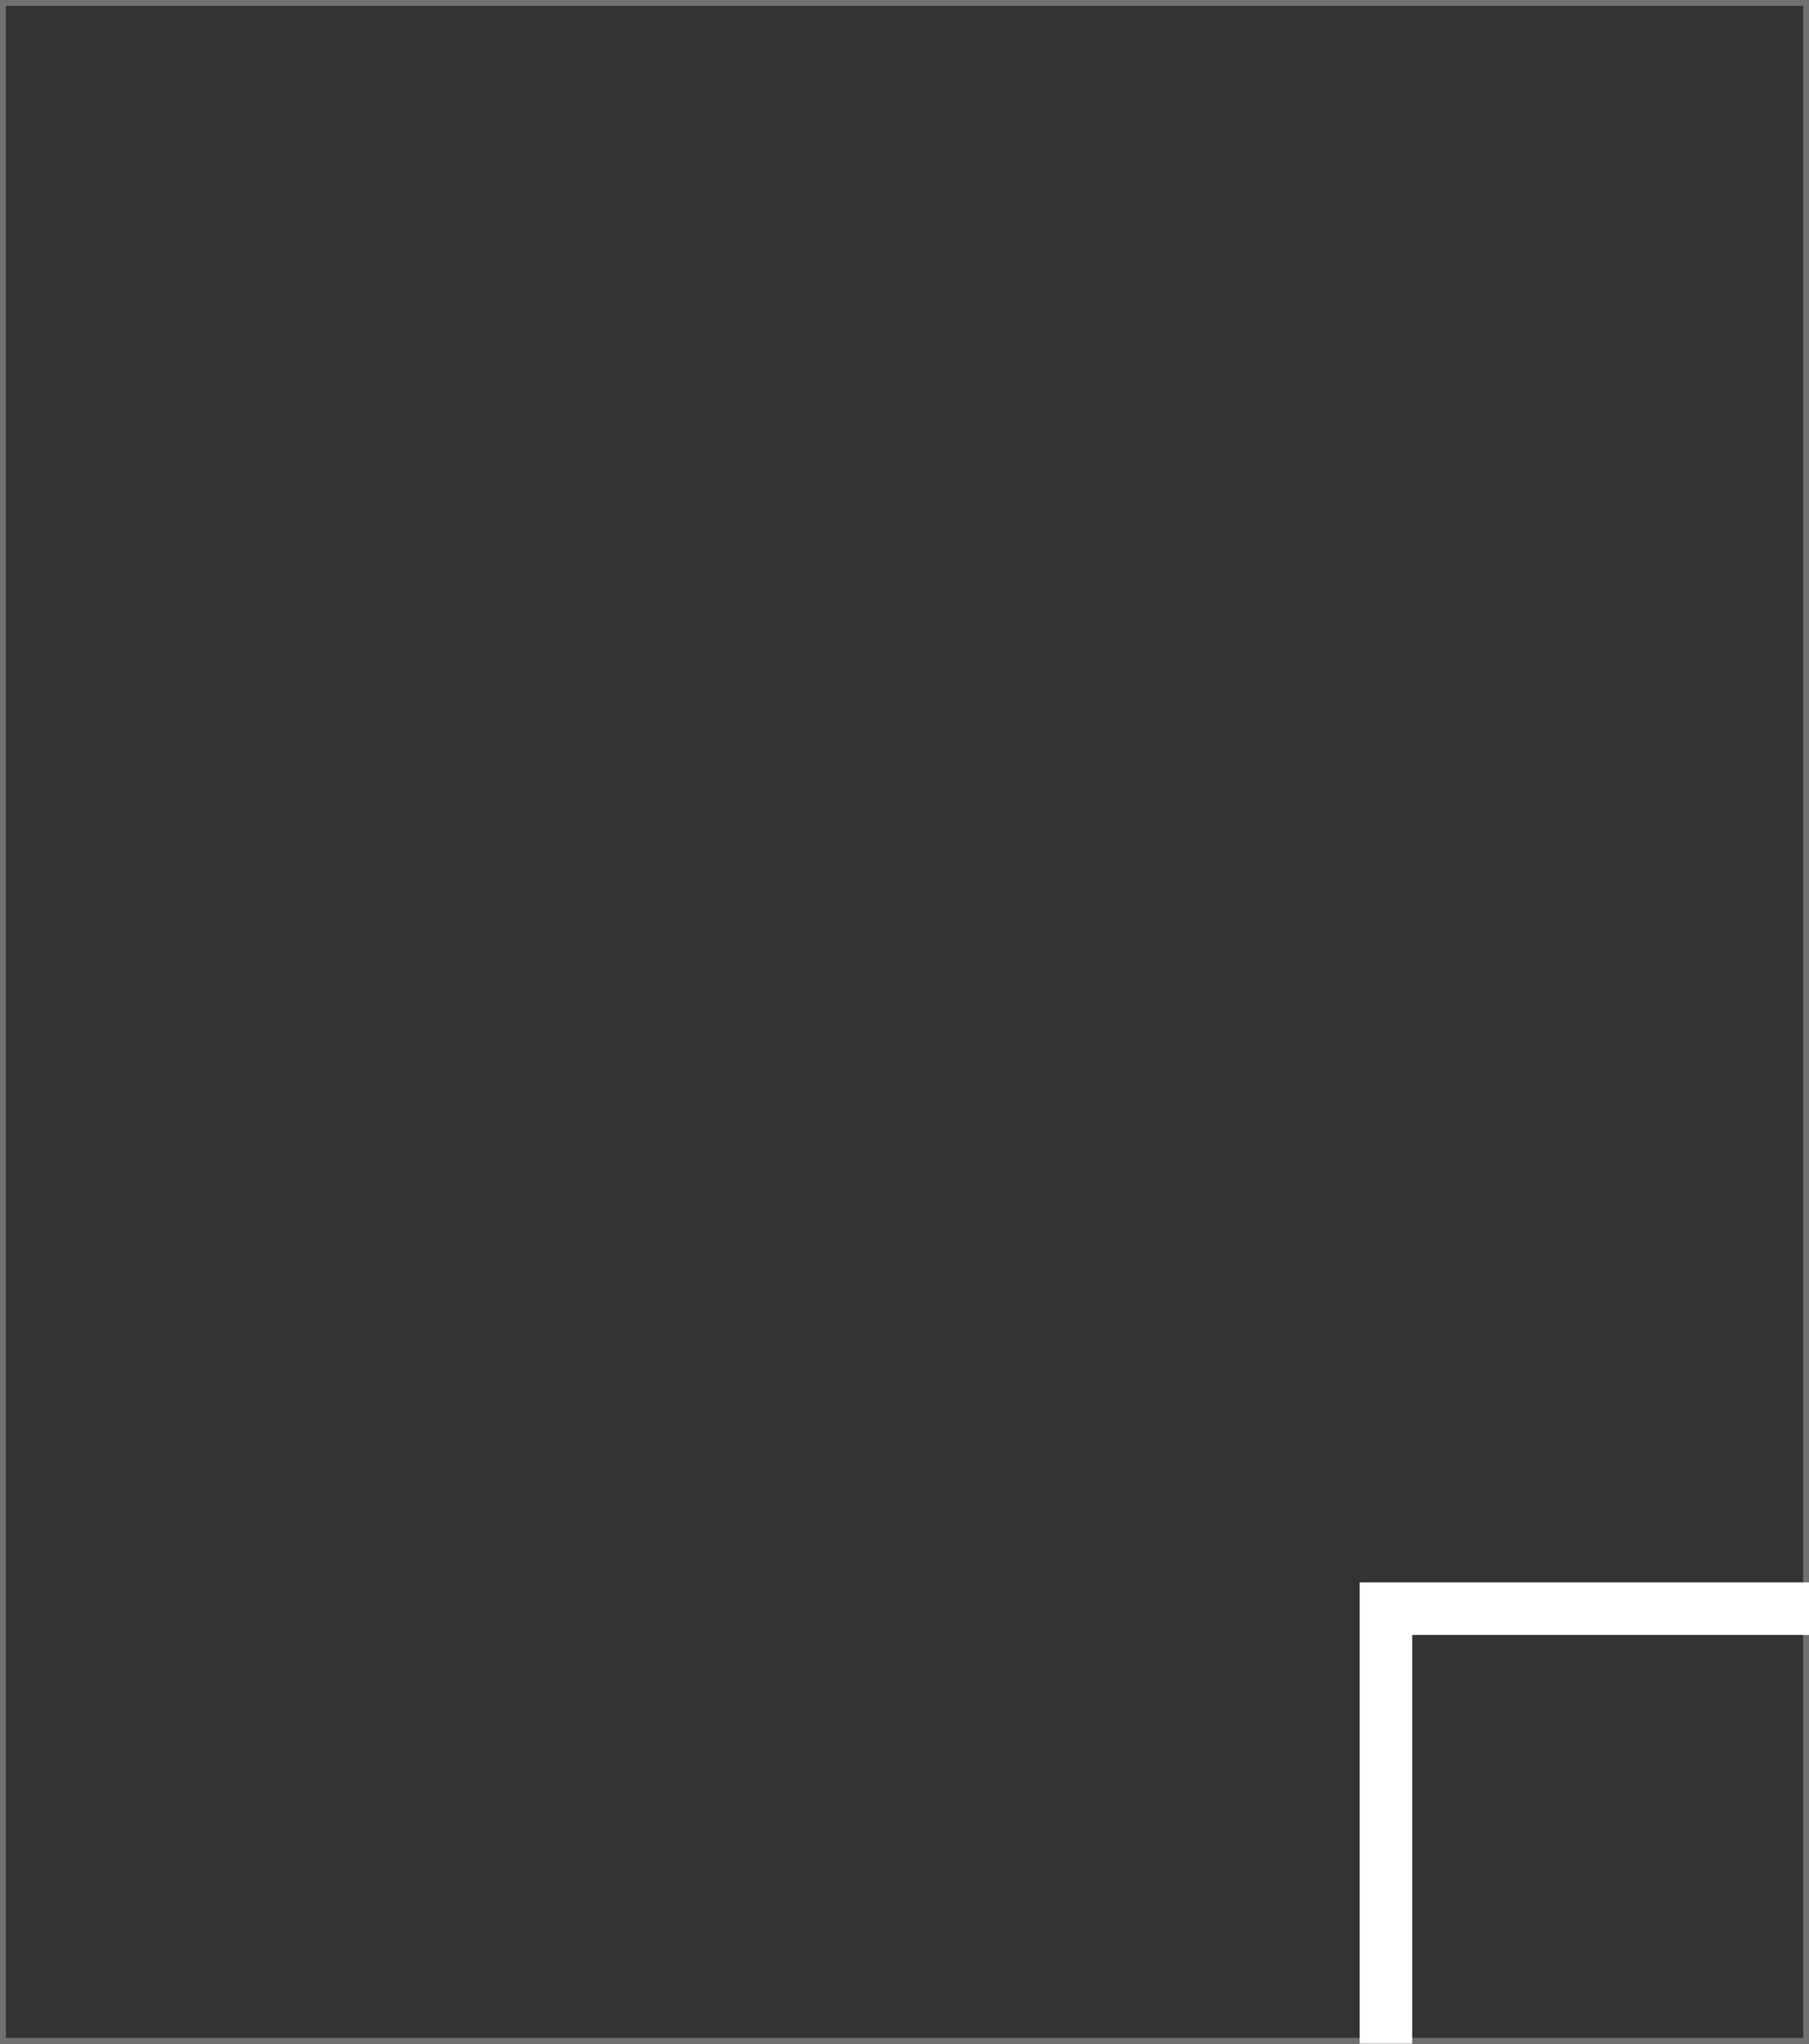 <svg xmlns="http://www.w3.org/2000/svg" xmlns:xlink="http://www.w3.org/1999/xlink" width="310" height="350" viewBox="0 0 310 350">
  <rect x="0" y="0" width="310" height="350" fill="#808080" stroke="none"/>
  <defs>
    <clipPath id="clip-path">
      <rect id="Retângulo_16" data-name="Retângulo 16" width="310" height="350" transform="translate(1130 1306)" fill="#fff" stroke="#707070" stroke-width="1"/>
    </clipPath>
  </defs>
  <g id="Grupo_de_máscara_4" data-name="Grupo de máscara 4" transform="translate(-1130 -1306)" clip-path="url(#clip-path)">
    <g id="Retângulo_12" data-name="Retângulo 12" transform="translate(1130 1306)" fill="#333" stroke="#707070" stroke-width="1">
      <rect width="310" height="350" stroke="none"/>
      <rect x="0.5" y="0.5" width="309" height="349" fill="none"/>
    </g>
    <g id="Retângulo_15" data-name="Retângulo 15" transform="translate(1363 1577)" fill="none" stroke="#fff" stroke-width="9">
      <rect width="120" height="106" stroke="none"/>
      <rect x="4.5" y="4.5" width="111" height="97" fill="none"/>
    </g>
  </g>
</svg>
